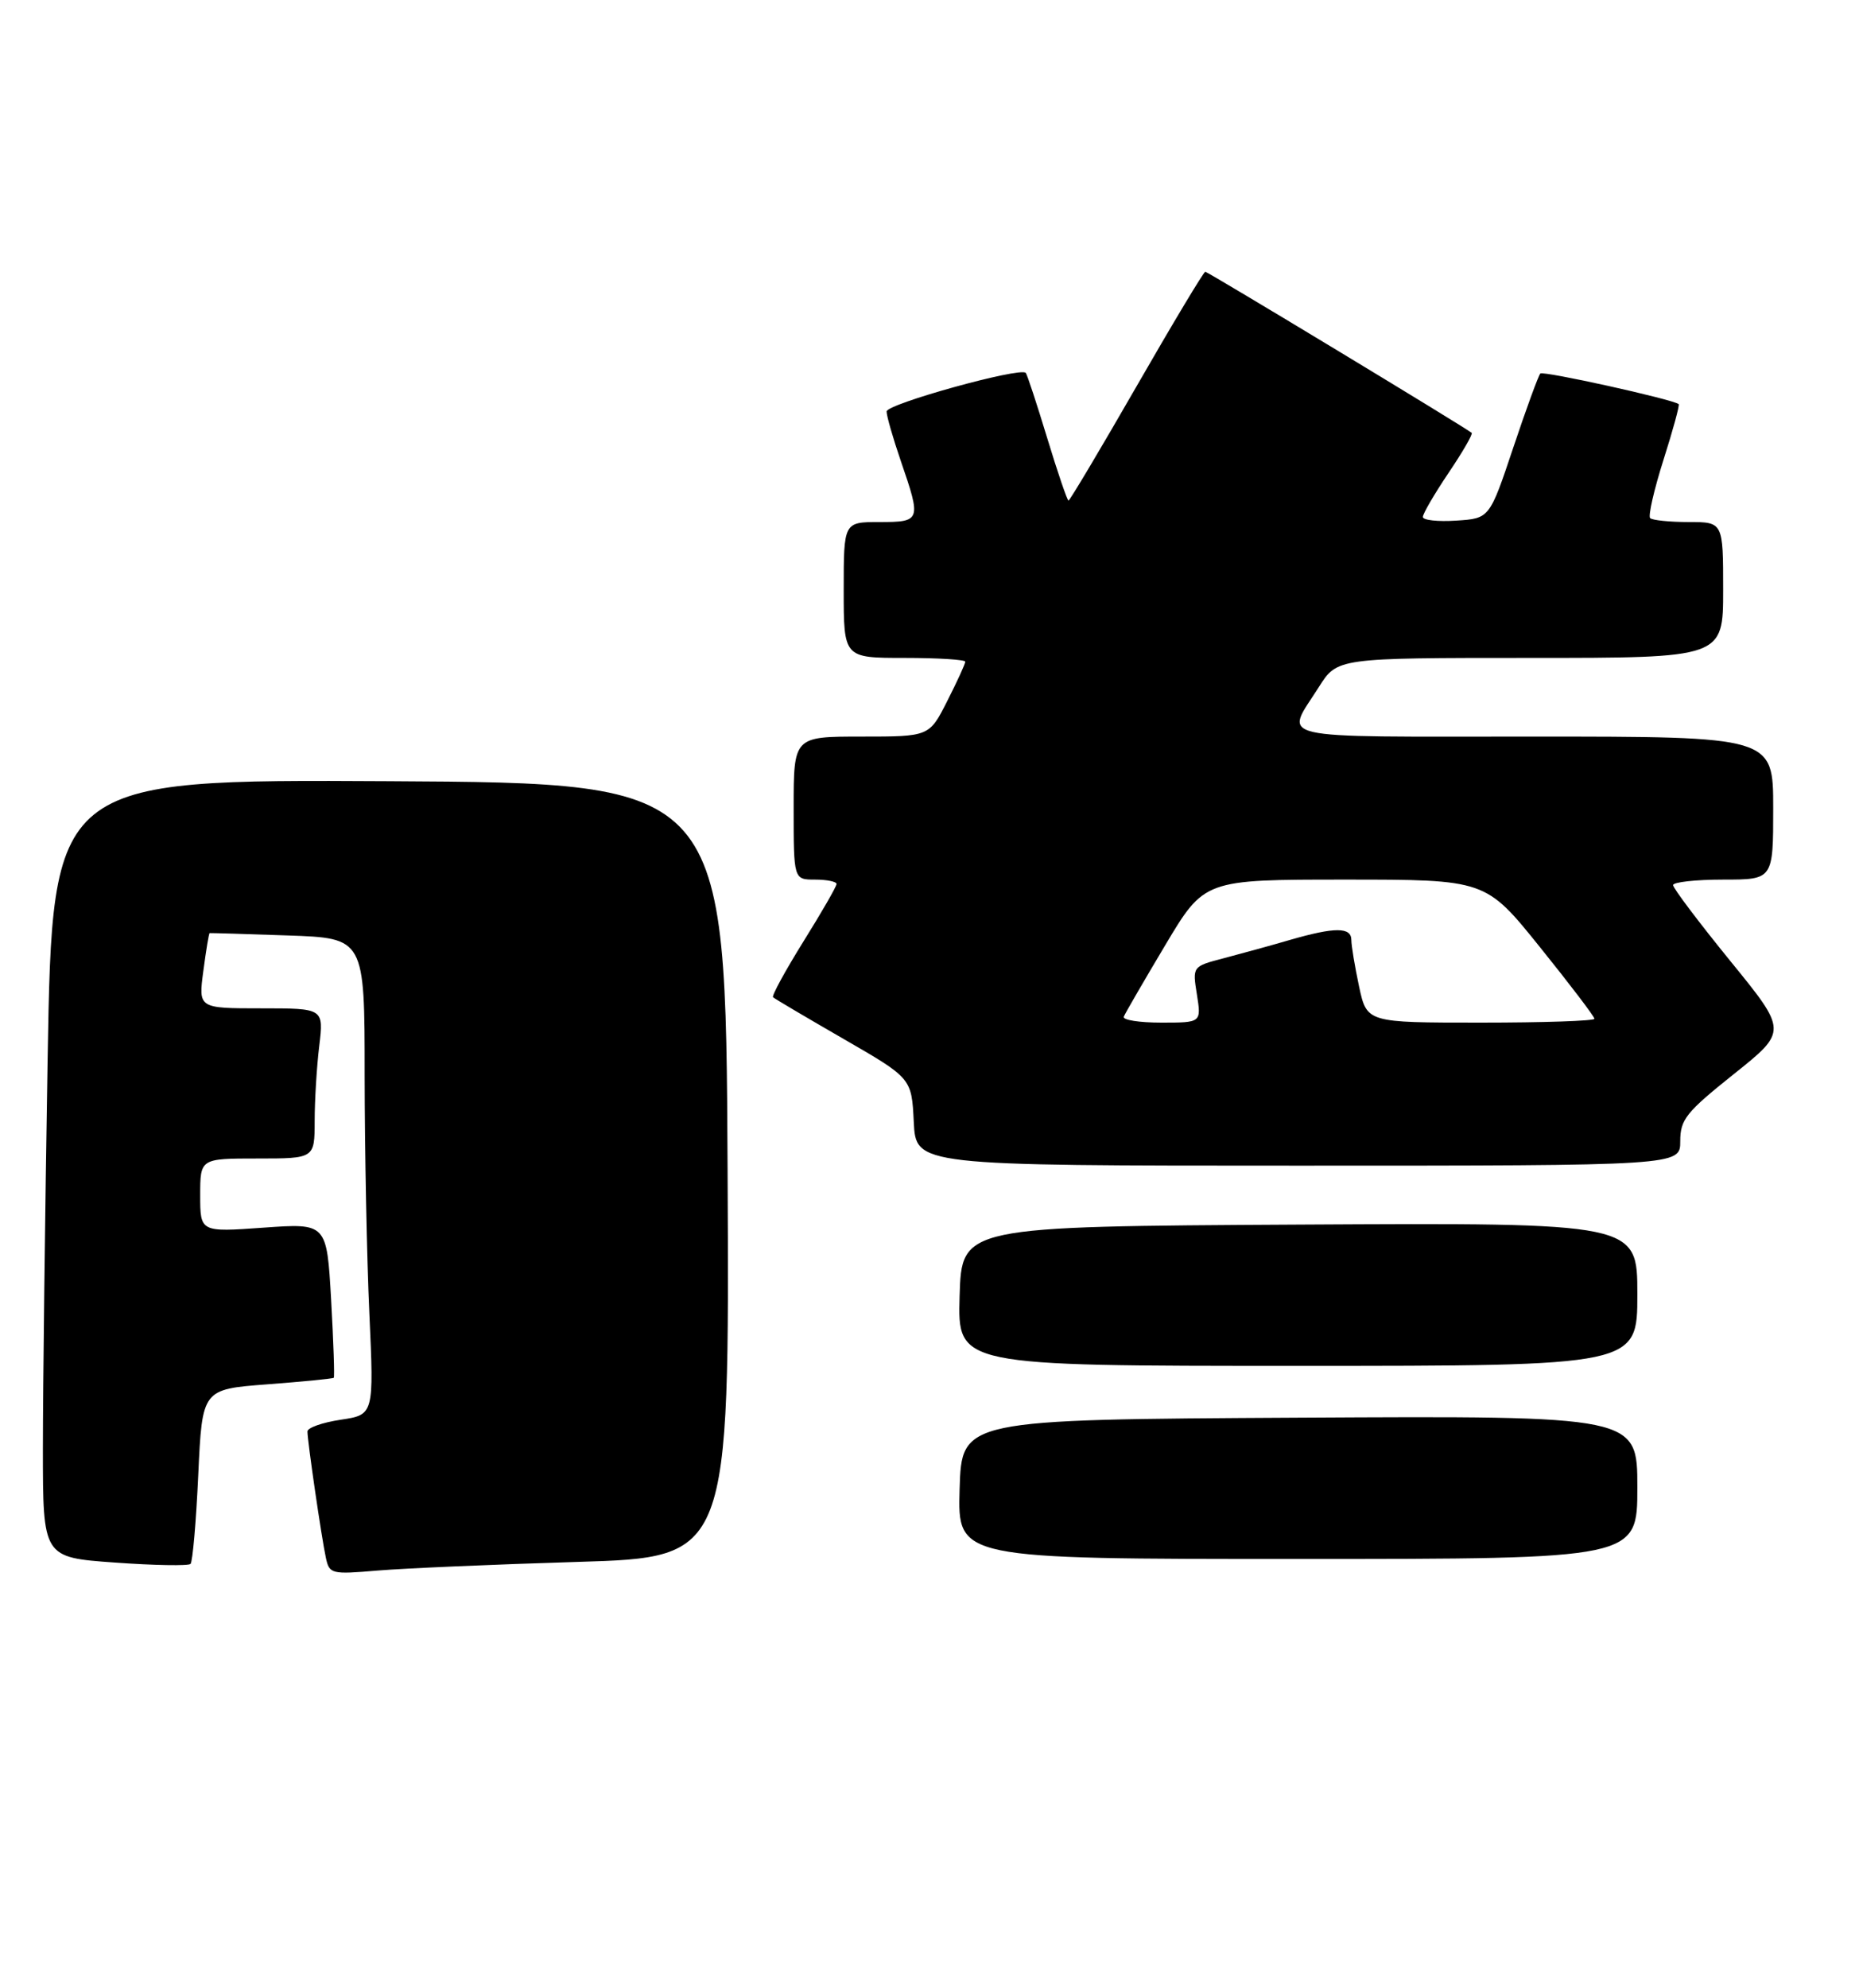 <?xml version="1.0" encoding="UTF-8" standalone="no"?>
<!DOCTYPE svg PUBLIC "-//W3C//DTD SVG 1.1//EN" "http://www.w3.org/Graphics/SVG/1.1/DTD/svg11.dtd" >
<svg xmlns="http://www.w3.org/2000/svg" xmlns:xlink="http://www.w3.org/1999/xlink" version="1.1" viewBox="0 0 260 278">
 <g >
 <path fill="currentColor"
d=" M 80.76 218.41 C 102.02 217.77 102.02 217.77 101.76 163.63 C 101.50 109.50 101.50 109.50 54.41 109.24 C 7.33 108.98 7.33 108.98 6.66 148.15 C 6.30 169.70 6.00 194.18 6.00 202.56 C 6.00 217.78 6.00 217.78 16.05 218.50 C 21.59 218.90 26.35 218.98 26.65 218.69 C 26.94 218.39 27.43 212.78 27.73 206.21 C 28.28 194.27 28.28 194.27 37.36 193.58 C 42.35 193.20 46.54 192.79 46.68 192.66 C 46.81 192.53 46.64 187.61 46.31 181.73 C 45.70 171.04 45.70 171.04 36.85 171.67 C 28.00 172.30 28.00 172.30 28.00 167.15 C 28.00 162.00 28.00 162.00 36.00 162.00 C 44.00 162.00 44.00 162.00 44.01 156.75 C 44.01 153.86 44.30 149.14 44.65 146.25 C 45.28 141.00 45.28 141.00 36.51 141.00 C 27.74 141.00 27.74 141.00 28.44 135.77 C 28.82 132.89 29.21 130.51 29.32 130.48 C 29.42 130.46 34.34 130.60 40.25 130.81 C 51.00 131.18 51.00 131.18 51.00 150.34 C 51.01 160.88 51.30 175.87 51.66 183.67 C 52.30 197.83 52.30 197.83 47.65 198.53 C 45.09 198.91 43.00 199.65 43.00 200.17 C 43.00 201.52 44.97 215.04 45.58 217.85 C 46.07 220.10 46.36 220.17 52.79 219.62 C 56.48 219.31 69.07 218.76 80.76 218.41 Z  M 229.00 207.99 C 229.00 197.98 229.00 197.98 181.75 198.24 C 134.50 198.50 134.50 198.50 134.21 208.25 C 133.93 218.00 133.93 218.00 181.46 218.00 C 229.00 218.00 229.00 218.00 229.00 207.99 Z  M 229.00 180.99 C 229.00 170.98 229.00 170.98 181.75 171.24 C 134.50 171.50 134.50 171.50 134.21 181.25 C 133.93 191.00 133.93 191.00 181.46 191.00 C 229.00 191.00 229.00 191.00 229.00 180.99 Z  M 235.00 159.59 C 235.00 156.54 235.80 155.54 242.50 150.19 C 250.00 144.20 250.00 144.20 242.00 134.38 C 237.60 128.97 234.00 124.20 234.00 123.77 C 234.00 123.35 237.15 123.00 241.00 123.00 C 248.00 123.00 248.00 123.00 248.00 113.00 C 248.00 103.00 248.00 103.00 214.39 103.00 C 177.11 103.00 179.70 103.60 184.45 96.08 C 187.03 92.00 187.03 92.00 214.01 92.00 C 241.00 92.00 241.00 92.00 241.00 82.50 C 241.00 73.00 241.00 73.00 236.17 73.00 C 233.51 73.00 231.09 72.75 230.79 72.45 C 230.49 72.15 231.33 68.49 232.65 64.32 C 233.98 60.14 234.94 56.63 234.78 56.51 C 233.92 55.83 215.83 51.83 215.43 52.23 C 215.17 52.50 213.46 57.16 211.64 62.61 C 208.33 72.50 208.33 72.50 203.67 72.80 C 201.10 72.97 199.00 72.74 199.00 72.29 C 199.00 71.84 200.61 69.08 202.58 66.15 C 204.55 63.23 206.02 60.70 205.83 60.53 C 205.08 59.86 168.93 38.00 168.57 38.00 C 168.35 38.00 164.03 45.20 158.97 54.00 C 153.91 62.80 149.62 70.00 149.44 70.00 C 149.27 70.00 147.92 66.06 146.46 61.25 C 145.00 56.44 143.65 52.34 143.46 52.14 C 142.67 51.31 124.00 56.49 124.00 57.54 C 124.00 58.17 124.90 61.30 126.00 64.50 C 128.86 72.82 128.80 73.00 123.00 73.00 C 118.00 73.00 118.00 73.00 118.00 82.50 C 118.00 92.00 118.00 92.00 126.50 92.00 C 131.18 92.00 135.00 92.24 135.00 92.53 C 135.00 92.83 133.87 95.30 132.48 98.03 C 129.97 103.00 129.97 103.00 120.48 103.00 C 111.00 103.00 111.00 103.00 111.00 113.00 C 111.00 123.00 111.00 123.00 114.00 123.00 C 115.65 123.00 117.00 123.28 117.00 123.61 C 117.00 123.95 114.92 127.57 112.37 131.65 C 109.83 135.74 107.91 139.24 108.12 139.45 C 108.33 139.65 112.78 142.28 118.00 145.29 C 127.50 150.77 127.50 150.77 127.80 156.89 C 128.10 163.00 128.10 163.00 181.55 163.00 C 235.00 163.00 235.00 163.00 235.00 159.59 Z  M 157.17 142.17 C 157.35 141.72 159.96 137.22 162.97 132.17 C 168.44 123.00 168.44 123.00 188.11 123.00 C 207.78 123.00 207.78 123.00 215.39 132.46 C 219.58 137.66 223.00 142.16 223.00 142.46 C 223.00 142.76 215.84 143.00 207.08 143.00 C 191.17 143.00 191.17 143.00 190.08 137.95 C 189.49 135.17 189.00 132.25 189.00 131.45 C 189.00 129.62 186.69 129.62 180.43 131.43 C 177.72 132.22 173.54 133.37 171.13 134.00 C 166.77 135.14 166.77 135.14 167.40 139.07 C 168.02 143.00 168.02 143.00 162.43 143.00 C 159.35 143.00 156.98 142.63 157.17 142.17 Z "/>
</g>
</svg>